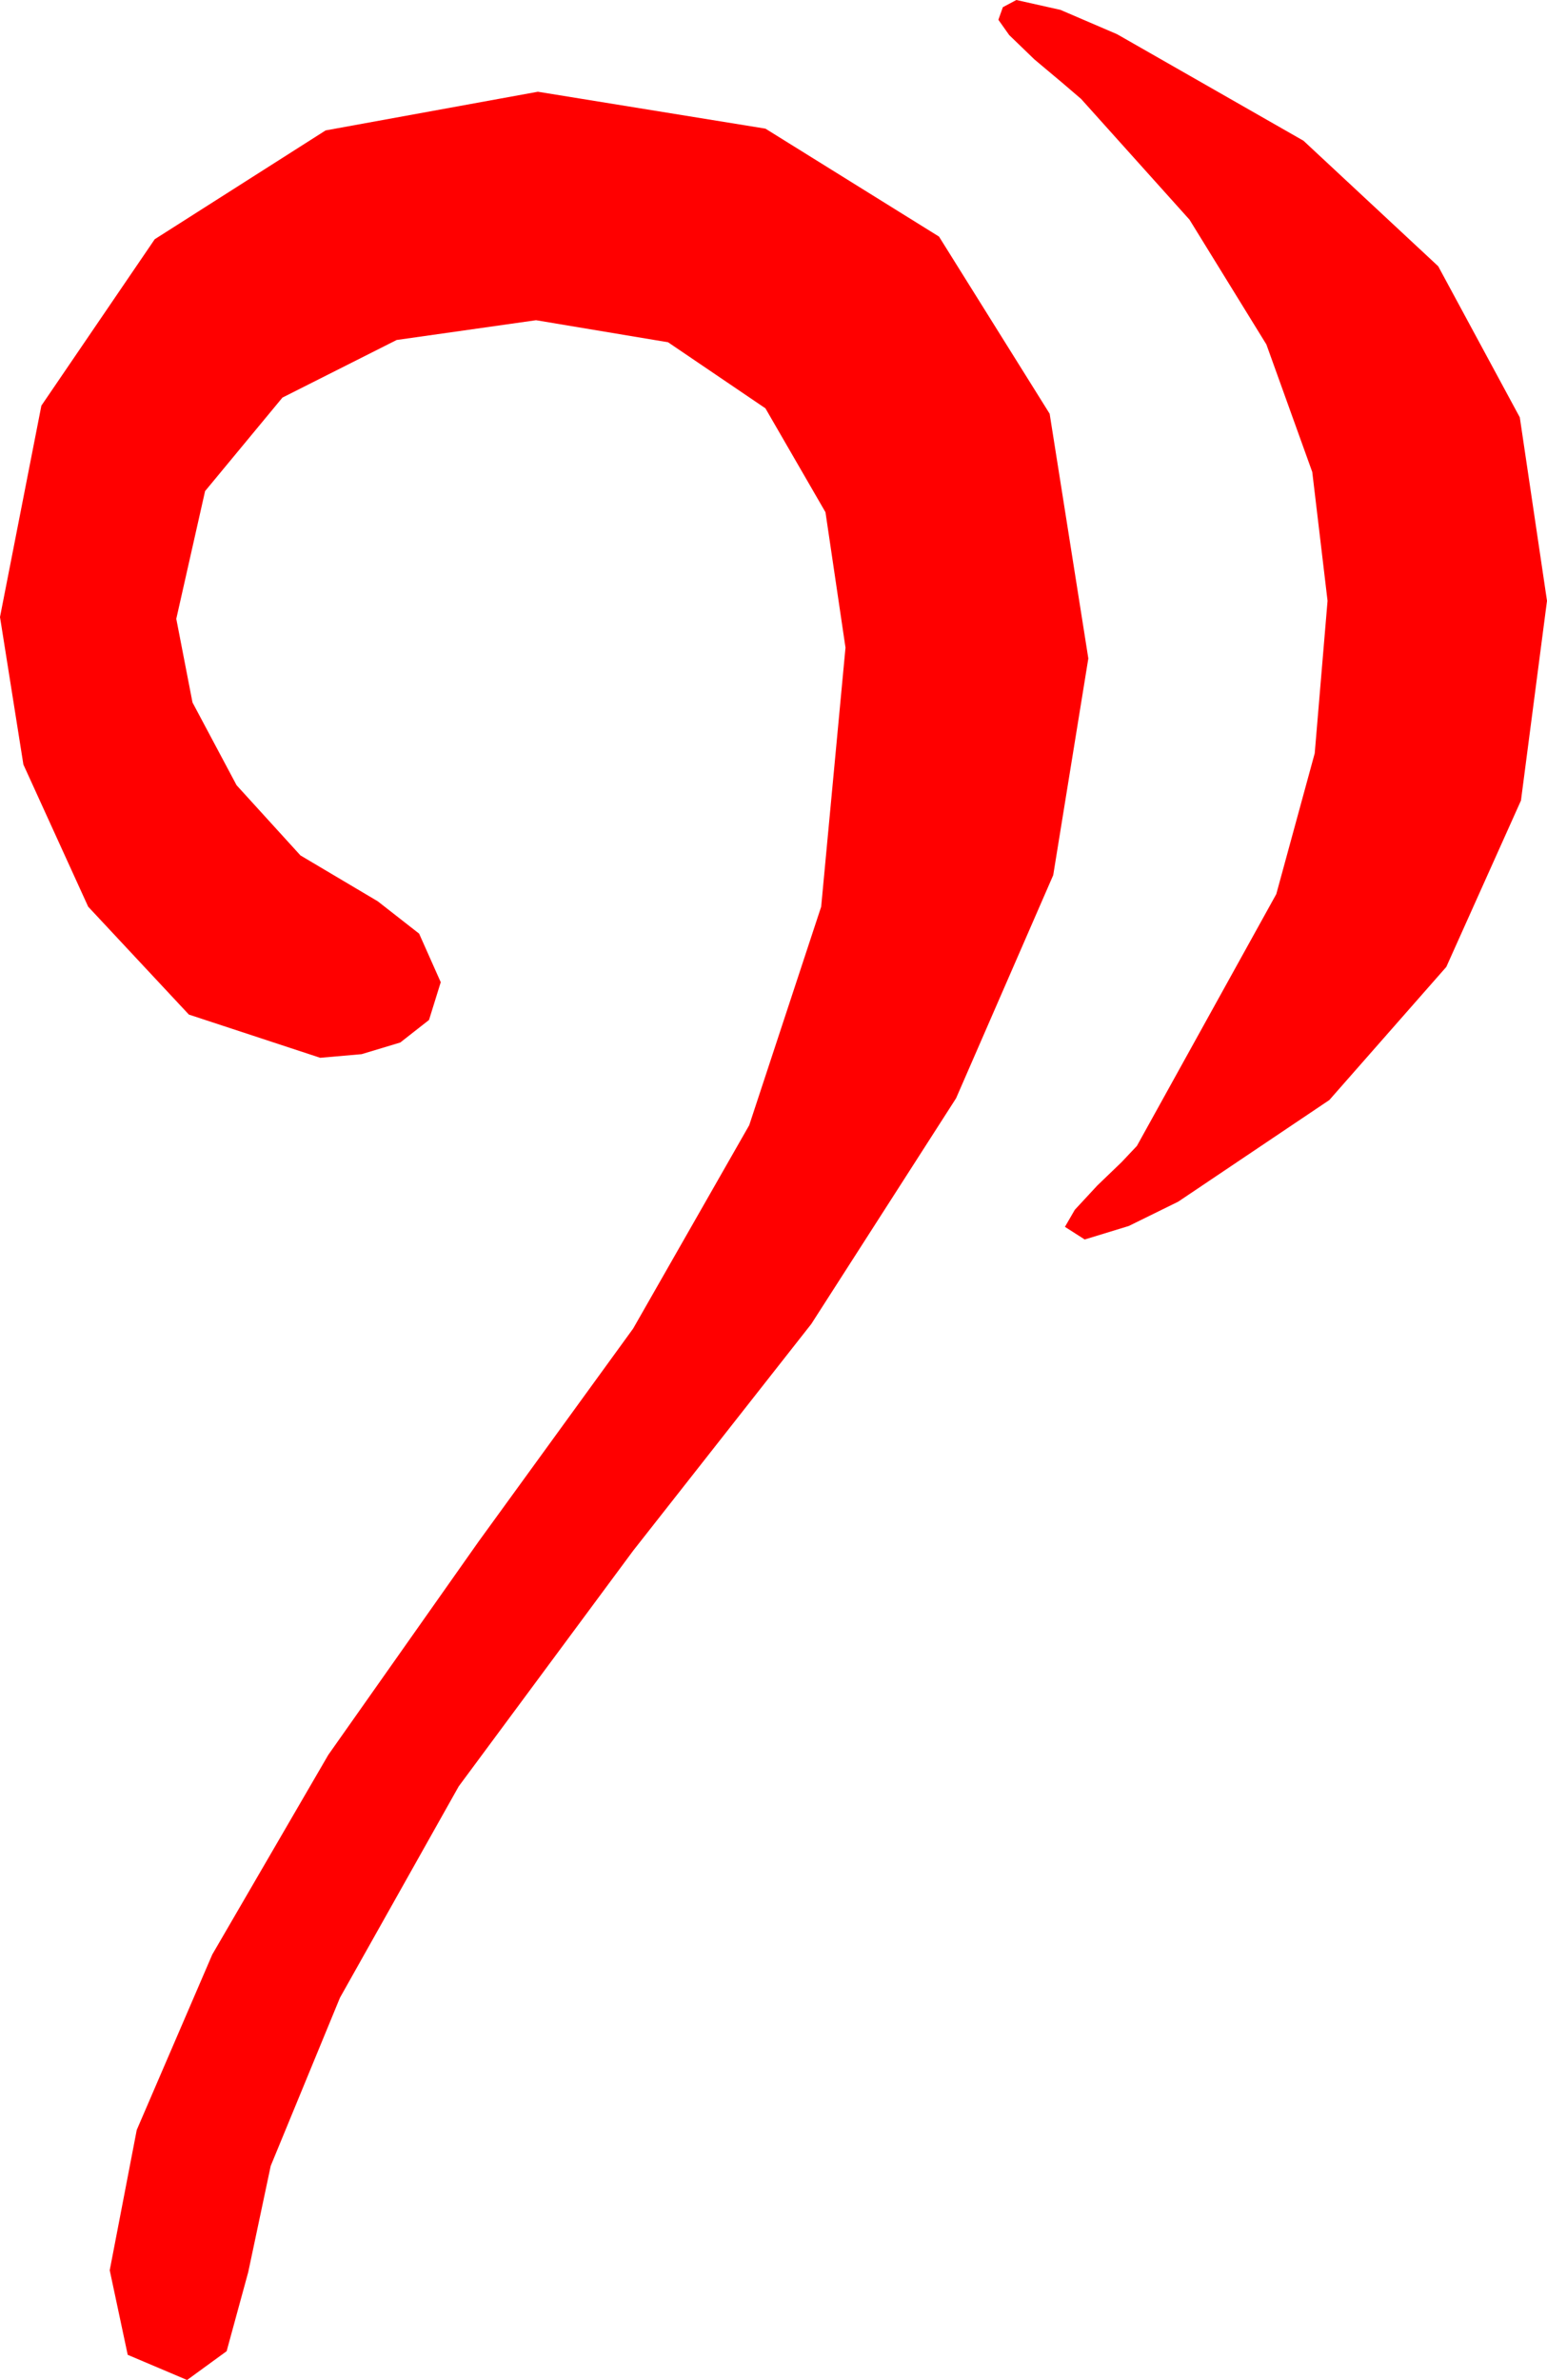 <?xml version="1.0" encoding="utf-8"?>
<!DOCTYPE svg PUBLIC "-//W3C//DTD SVG 1.1//EN" "http://www.w3.org/Graphics/SVG/1.1/DTD/svg11.dtd">
<svg width="25.195" height="38.76" xmlns="http://www.w3.org/2000/svg" xmlns:xlink="http://www.w3.org/1999/xlink" xmlns:xml="http://www.w3.org/XML/1998/namespace" version="1.1">
  <g>
    <g>
      <path style="fill:#FF0000;fill-opacity:1" d="M8.76,1.494L12.466,2.095 15.293,3.853 17.095,6.738 17.725,10.723 17.153,14.253 15.571,17.886 13.213,21.562 10.312,25.254 7.471,29.092 5.537,32.534 4.409,35.273 4.043,37.002 3.691,38.291 3.047,38.76 2.08,38.35 1.787,36.973 2.227,34.688 3.457,31.831 5.347,28.579 7.793,25.107 10.312,21.636 12.202,18.325 13.374,14.766 13.77,10.547 13.444,8.342 12.466,6.65 10.88,5.574 8.73,5.215 6.46,5.537 4.6,6.475 3.34,7.998 2.871,10.078 3.135,11.44 3.853,12.788 4.893,13.931 6.152,14.678 6.826,15.205 7.178,15.996 6.987,16.611 6.519,16.978 5.889,17.168 5.215,17.227 3.076,16.523 1.436,14.766 0.381,12.451 0,10.049 0.674,6.606 2.52,3.896 5.303,2.124 8.76,1.494z M16.553,0L17.271,0.161 18.193,0.557 21.229,2.292 23.423,4.336 24.752,6.797 25.195,9.785 24.771,13.037 23.555,15.747 21.65,17.915 19.189,19.57 18.384,19.966 17.666,20.186 17.344,19.98 17.505,19.702 17.871,19.307 18.267,18.926 18.516,18.662 20.786,14.561 21.412,12.268 21.621,9.785 21.372,7.687 20.625,5.61 19.373,3.578 17.607,1.611 17.3,1.348 16.846,0.967 16.436,0.571 16.26,0.322 16.333,0.117 16.553,0z" />
    </g>
  </g>
</svg>